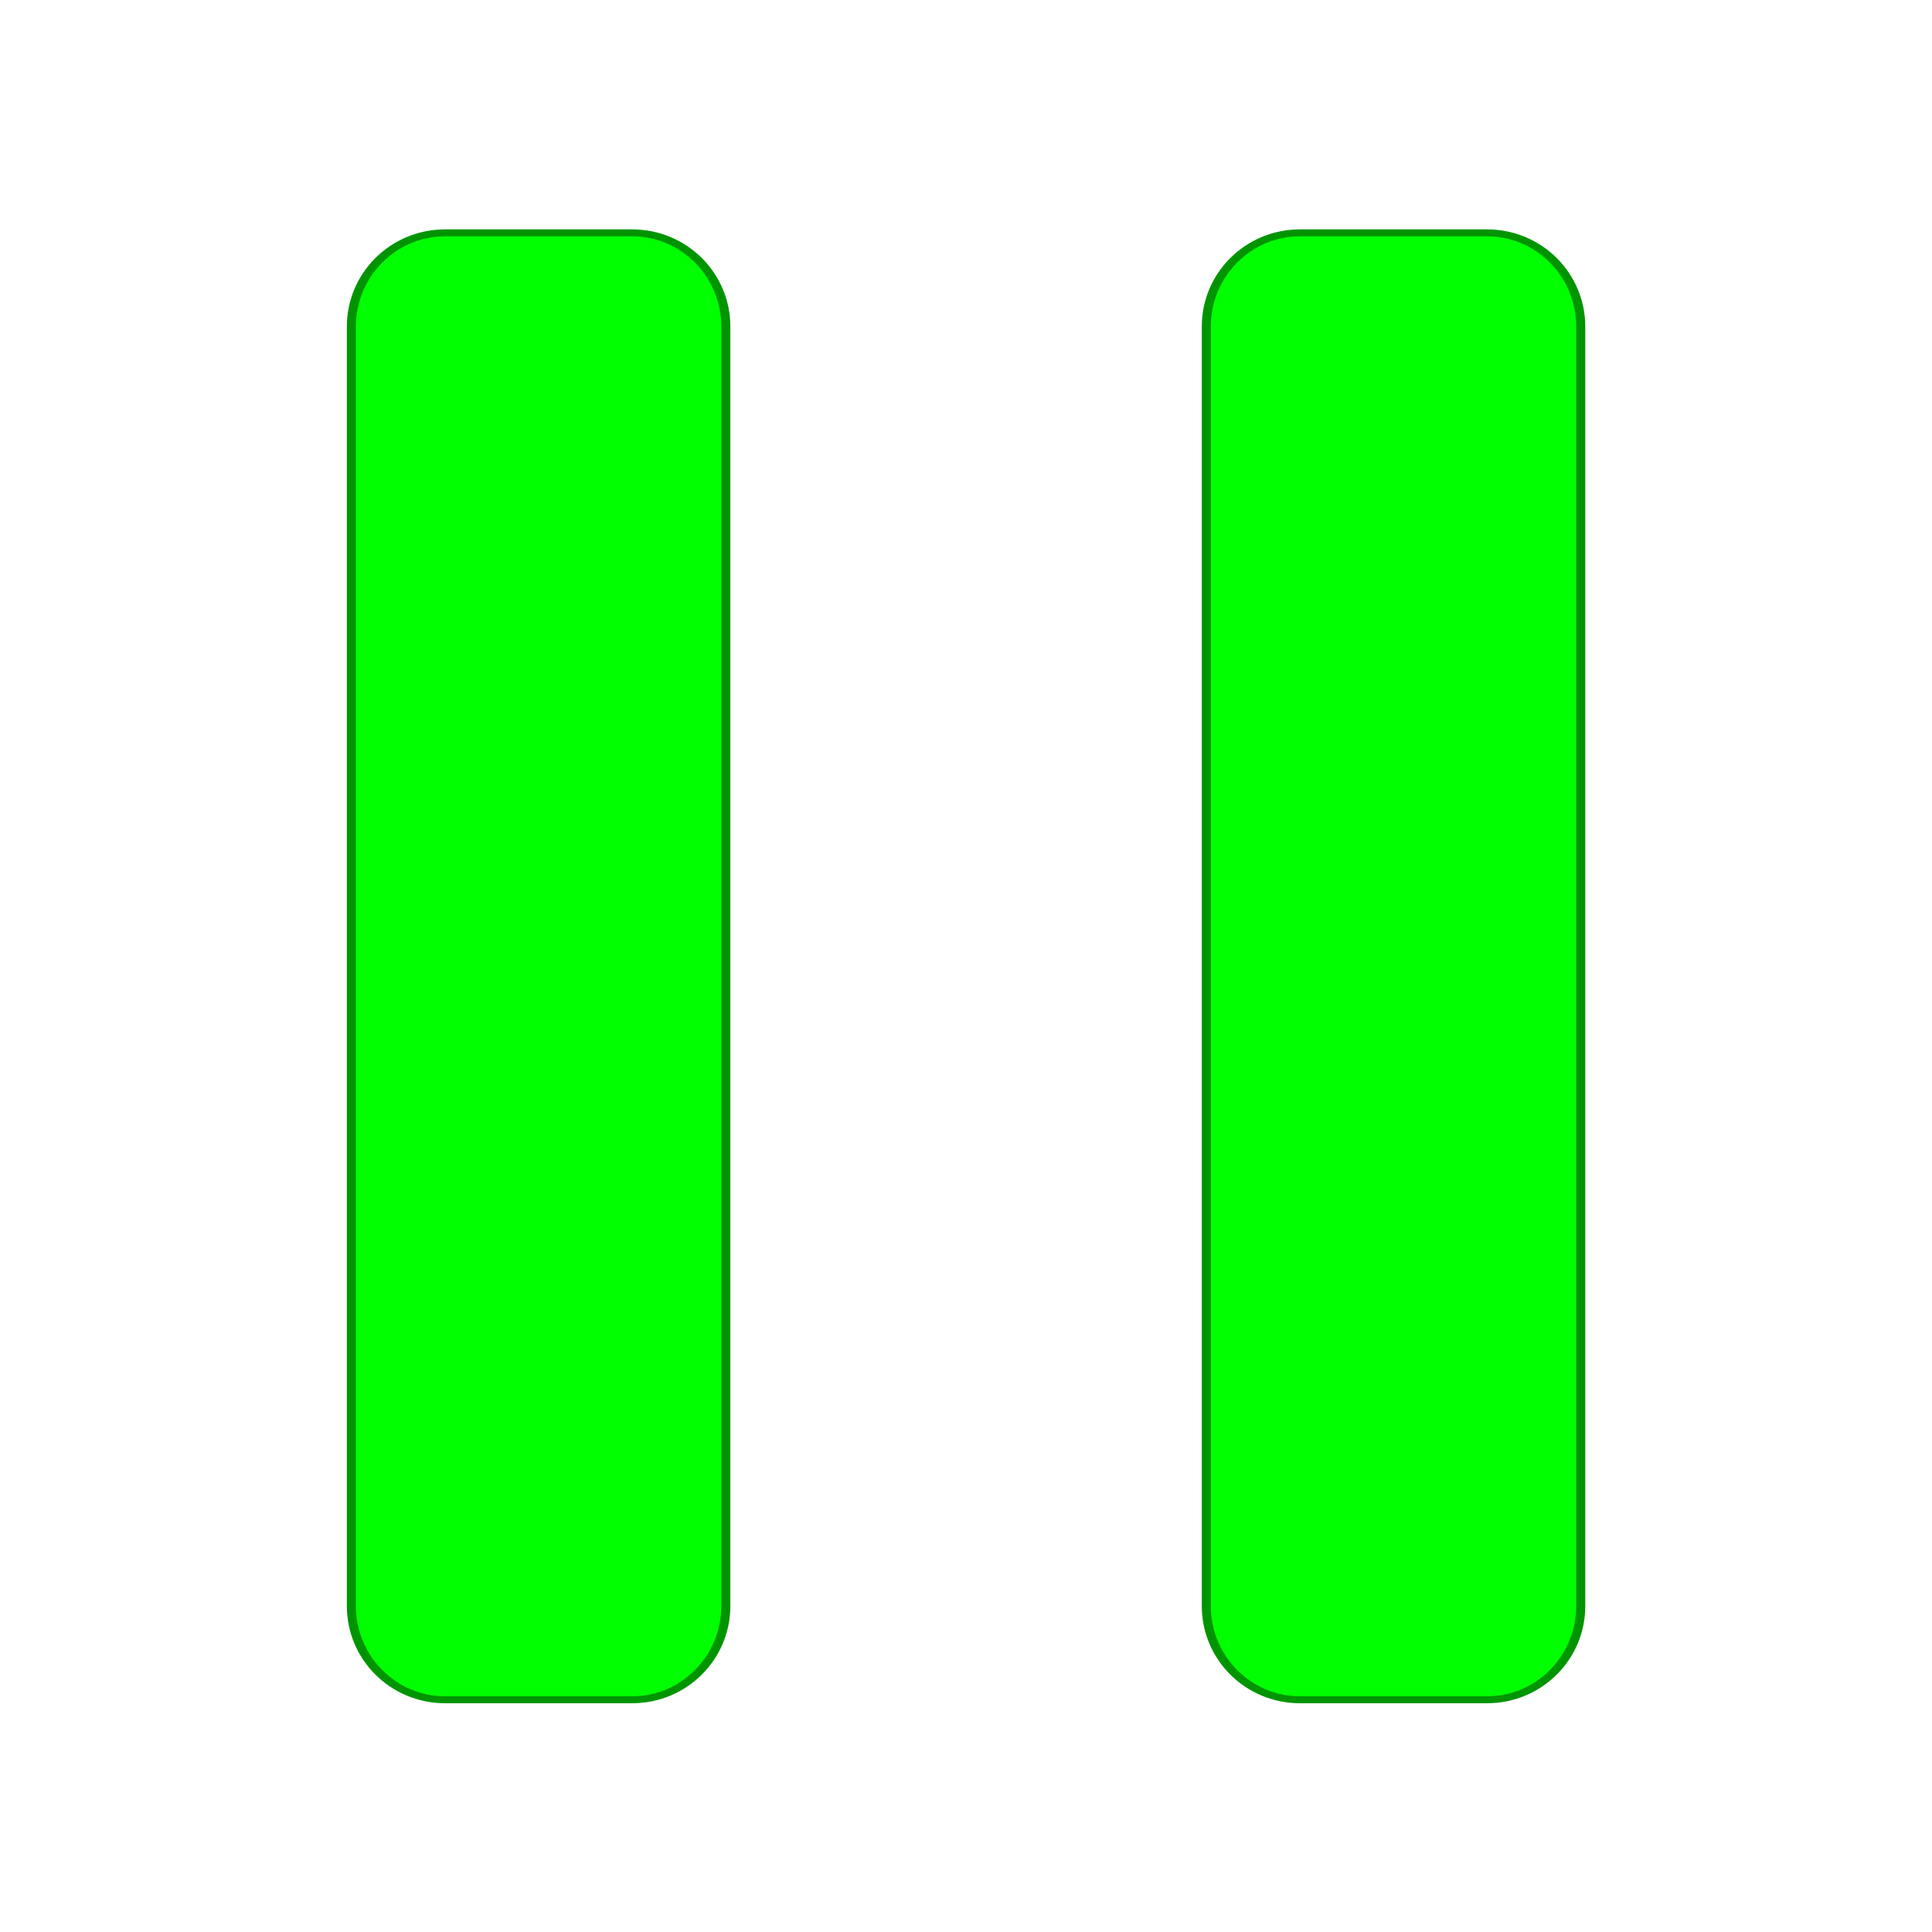 <?xml version="1.0" encoding="UTF-8" standalone="no"?>
<!DOCTYPE svg PUBLIC "-//W3C//DTD SVG 1.1//EN" "http://www.w3.org/Graphics/SVG/1.1/DTD/svg11.dtd">
<svg width="100%" height="100%" viewBox="0 0 512 512" version="1.1" xmlns="http://www.w3.org/2000/svg" xmlns:xlink="http://www.w3.org/1999/xlink" xml:space="preserve" xmlns:serif="http://www.serif.com/" style="fill-rule:evenodd;clip-rule:evenodd;stroke-linecap:round;stroke-linejoin:round;stroke-miterlimit:1.5;">
    <g transform="matrix(1.154,0,0,0.885,23.252,34.871)">
        <path d="M146.53,58.364L146.53,441.548C146.53,457.023 136.898,469.586 125.034,469.586L82.043,469.586C70.179,469.586 60.547,457.023 60.547,441.548L60.547,58.364C60.547,42.889 70.179,30.326 82.043,30.326L125.034,30.326C136.898,30.326 146.53,42.889 146.53,58.364ZM342.858,58.364L342.858,441.548C342.858,457.023 333.226,469.586 321.362,469.586L278.371,469.586C266.507,469.586 256.875,457.023 256.875,441.548L256.875,58.364C256.875,42.889 266.507,30.326 278.371,30.326L321.362,30.326C333.226,30.326 342.858,42.889 342.858,58.364Z" style="fill:rgb(0,255,0);stroke:rgb(0,148,0);stroke-width:2.08px;"/>
    </g>
</svg>
